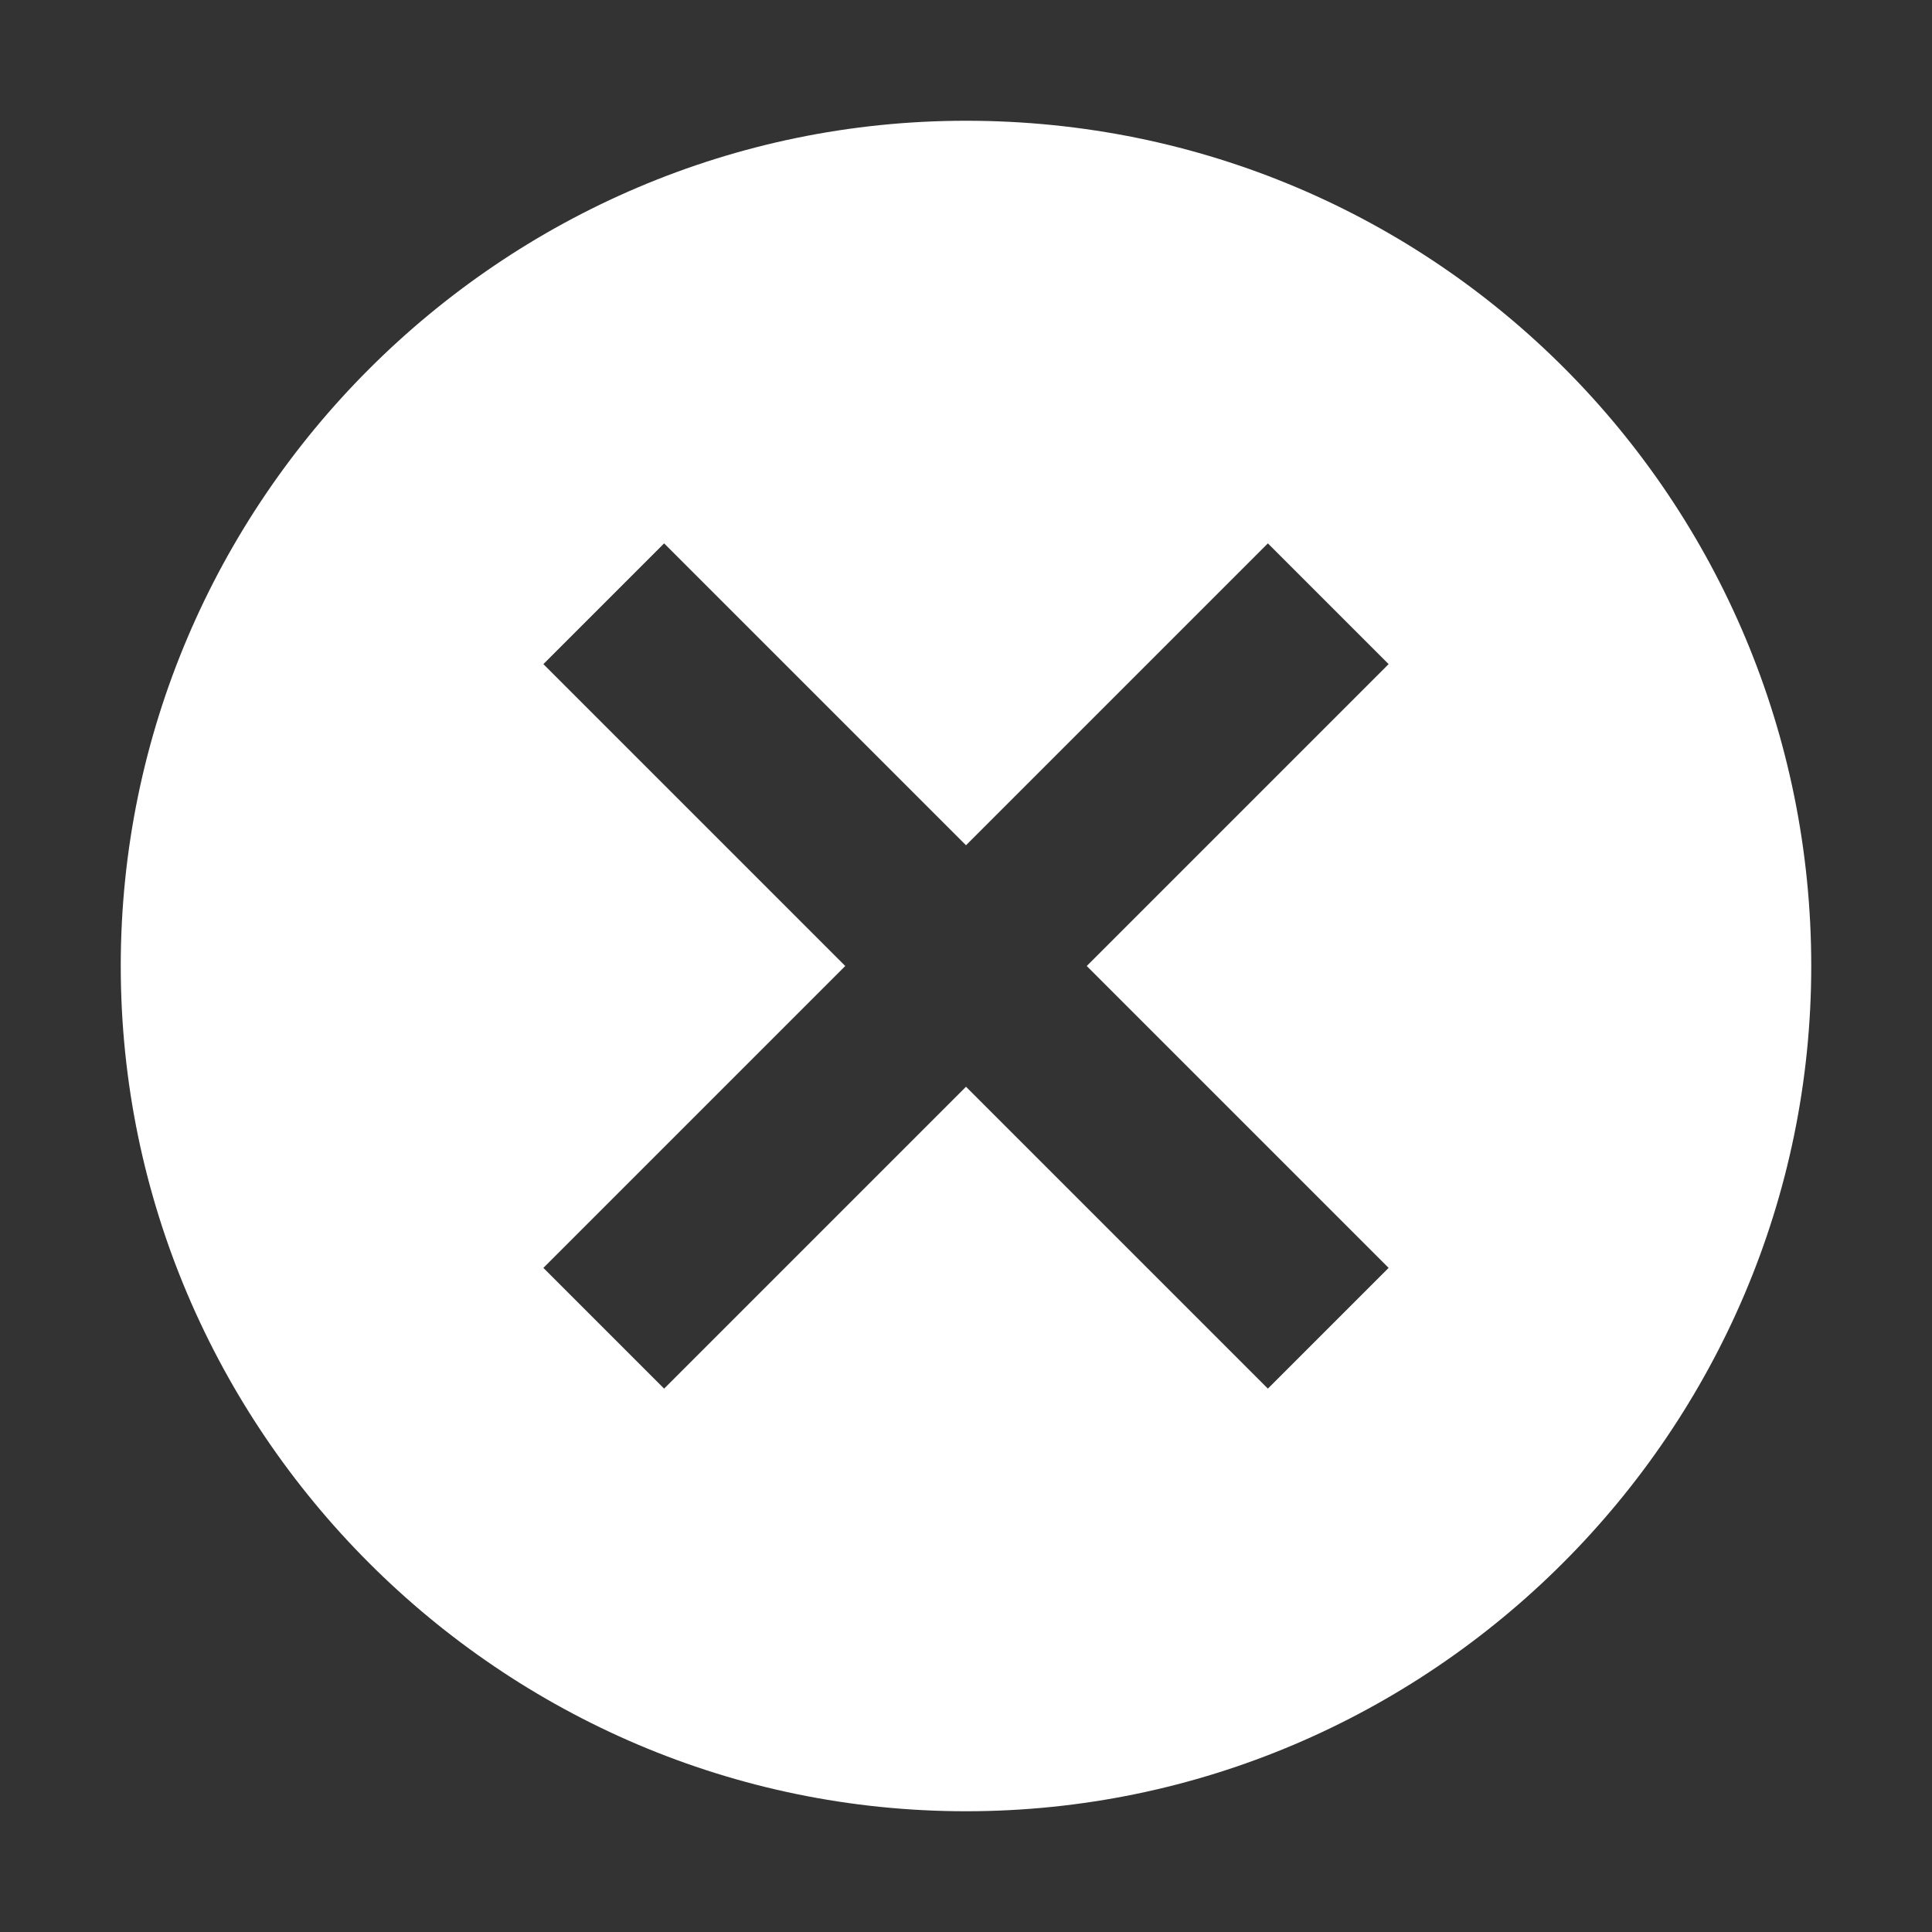 <?xml version="1.0" encoding="utf-8"?>
<!-- Generator: Adobe Illustrator 20.1.0, SVG Export Plug-In . SVG Version: 6.00 Build 0)  -->
<svg version="1.1" id="Ebene_1" xmlns="http://www.w3.org/2000/svg" xmlns:xlink="http://www.w3.org/1999/xlink" x="0px" y="0px"
	 viewBox="0 0 32 32" style="enable-background:new 0 0 32 32;" xml:space="preserve">
<rect x="0" y="0" width="32" height="32" fill="#333333" stroke="none"/>
<style type="text/css">
	.st0{fill:#FFFFFF;}
	.st1{fill:none;}
</style>
<g id="Symbol_70_1" transform="translate(-4201 -4832)">
	<g id="ic_cancel_black_24px" transform="translate(20 140)">
		<path id="Pfad_3201" class="st0" d="M4197,4694c-7.7,0-14,6.3-14,14s6.3,14,14,14s14-6.3,14-14C4211,4700.3,4204.8,4694,4197,4694
			C4197,4694,4197,4694,4197,4694z M4204,4713l-2,2l-5-5l-5,5l-2-2l5-5l-5-5l2-2l5,5l5-5l2,2l-5,5L4204,4713z"/>
		<path id="Pfad_3202" class="st1" d="M4181,4692h32v32h-32V4692z"/>
	</g>
</g>
</svg>
